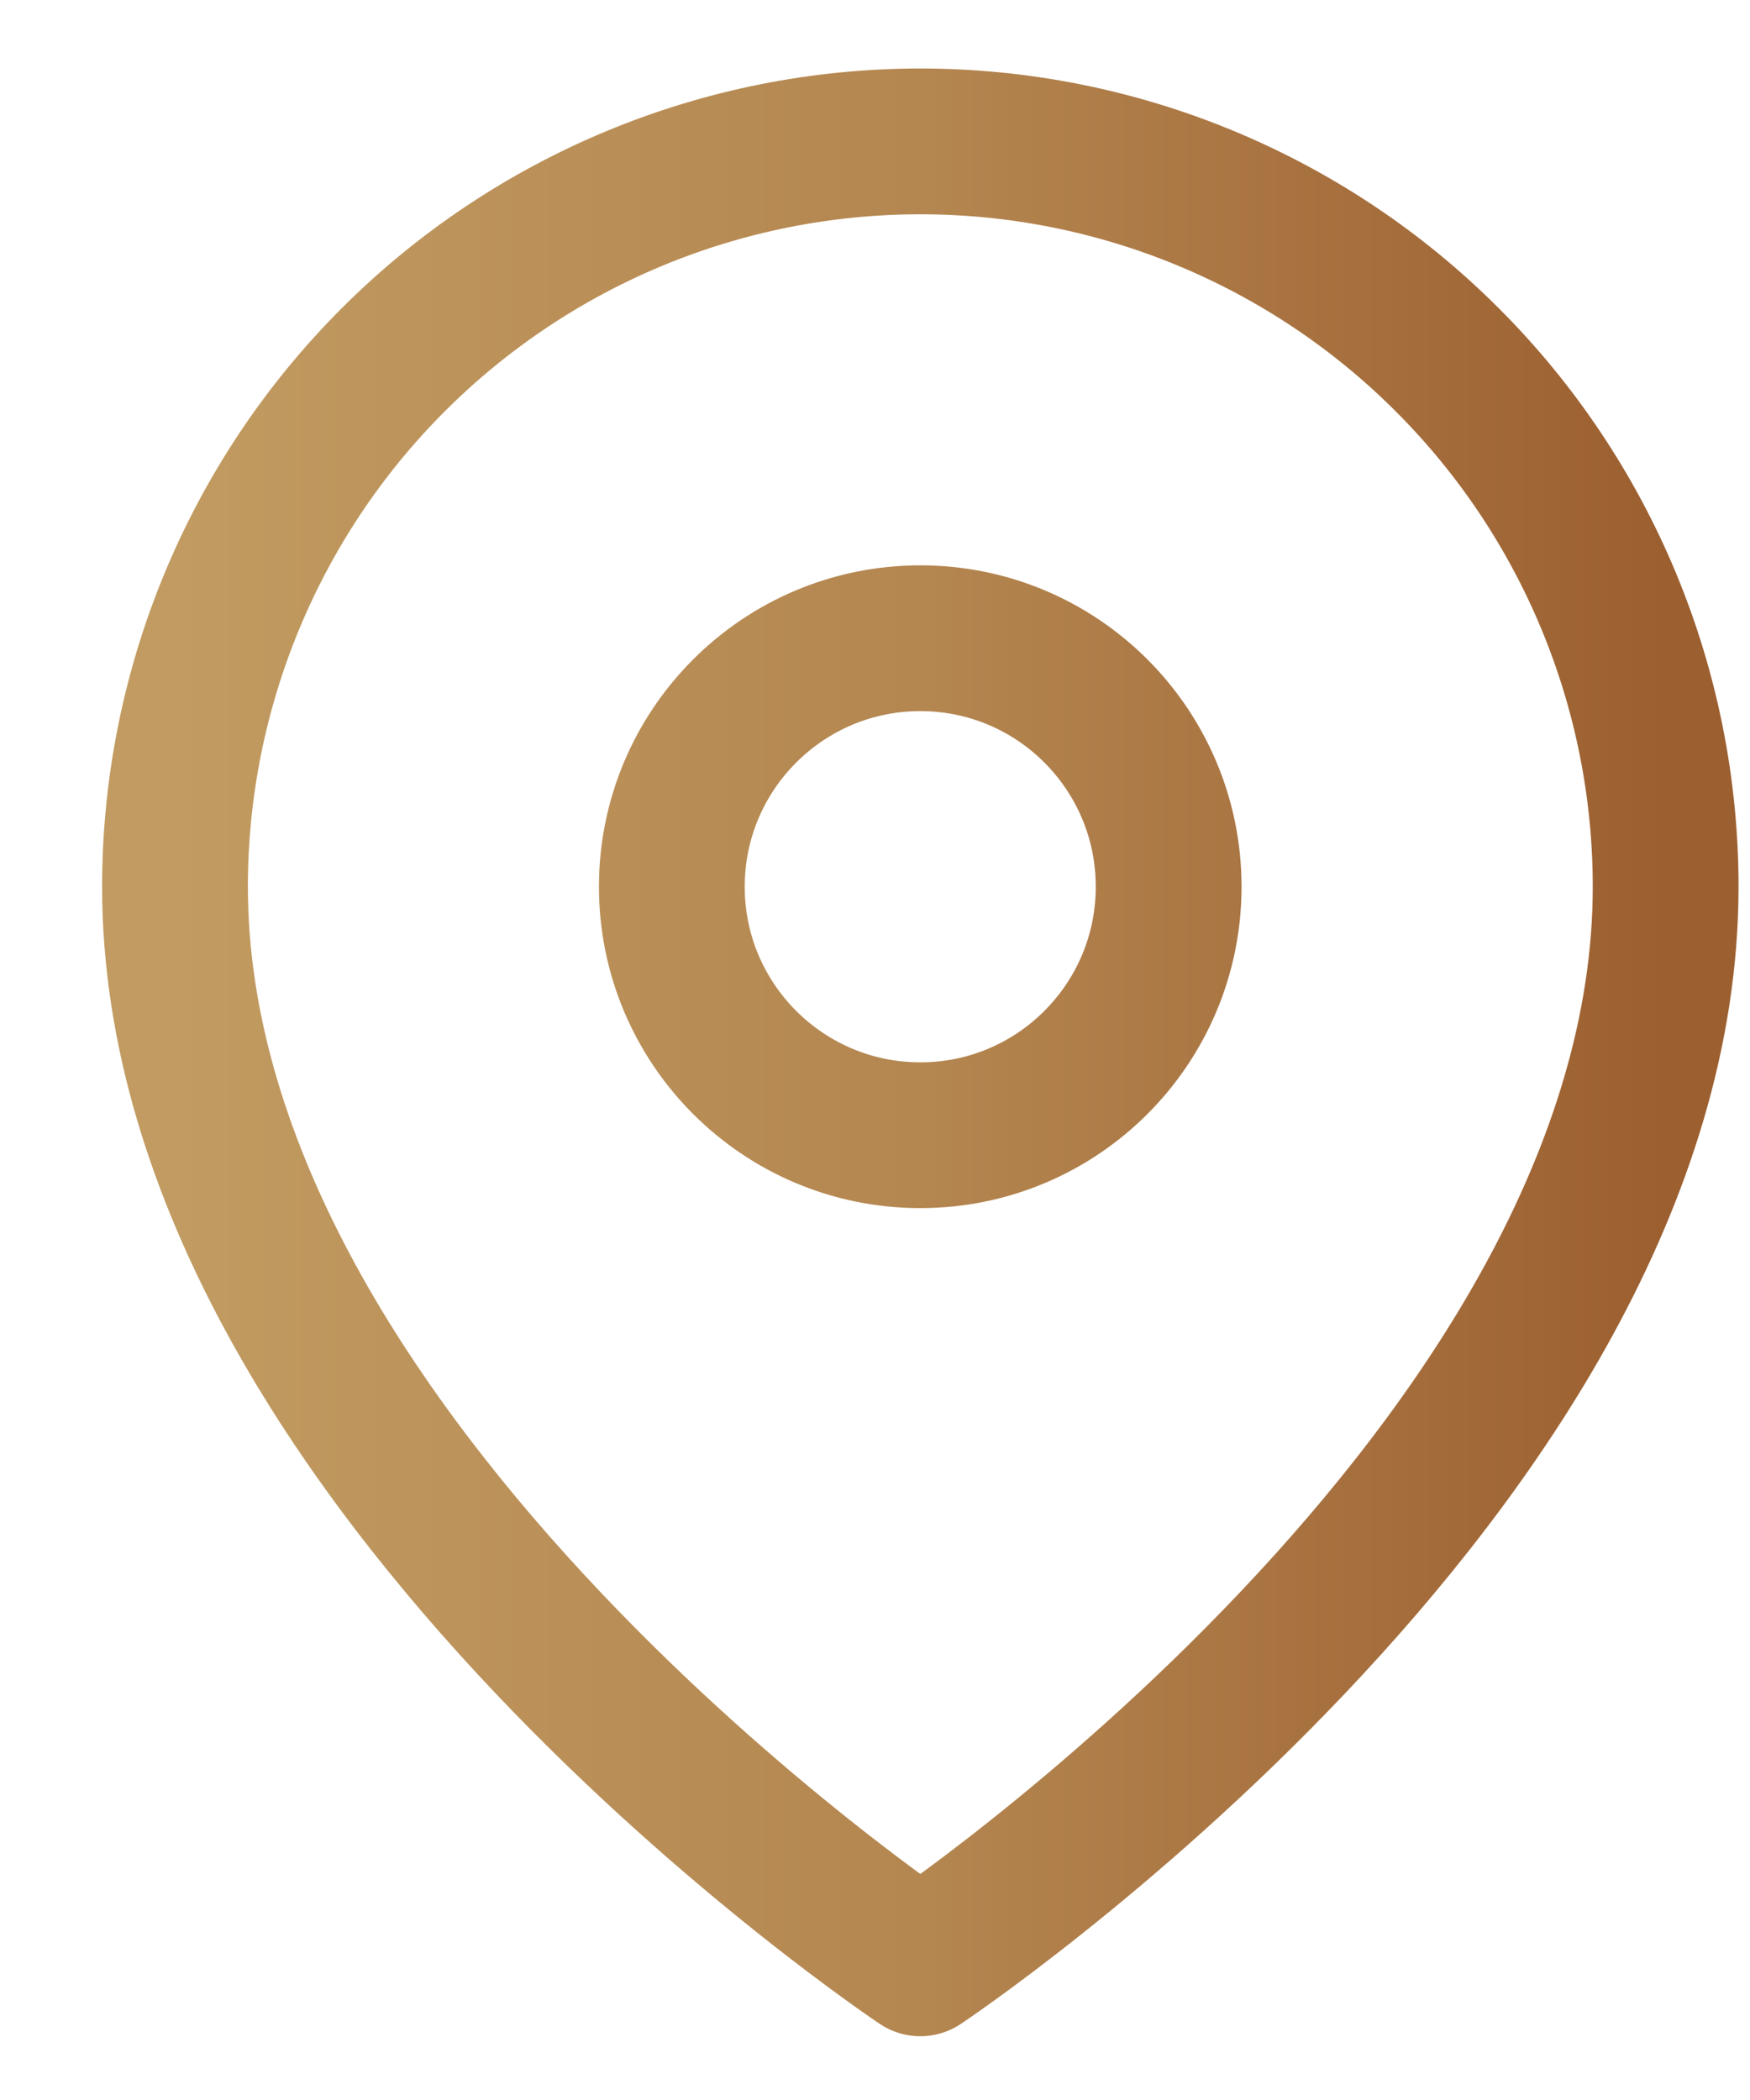 <svg width="10" height="12" viewBox="0 0 10 12" fill="none" xmlns="http://www.w3.org/2000/svg">
<path d="M9.518 5.067C9.518 8.379 5.259 11.219 5.259 11.219C5.259 11.219 1 8.379 1 5.067C1 3.938 1.449 2.854 2.247 2.056C3.046 1.257 4.129 0.808 5.259 0.808C6.388 0.808 7.472 1.257 8.27 2.056C9.069 2.854 9.518 3.938 9.518 5.067Z" stroke="url(#paint0_linear_824_6441)" stroke-width="0.833" stroke-linecap="round" stroke-linejoin="round"/>
<path d="M5.259 6.487C6.043 6.487 6.678 5.851 6.678 5.067C6.678 4.283 6.043 3.647 5.259 3.647C4.475 3.647 3.839 4.283 3.839 5.067C3.839 5.851 4.475 6.487 5.259 6.487Z" stroke="url(#paint1_linear_824_6441)" stroke-width="0.833" stroke-linecap="round" stroke-linejoin="round"/>
<defs>
<linearGradient id="paint0_linear_824_6441" x1="1" y1="0.808" x2="9.518" y2="0.808" gradientUnits="userSpaceOnUse">
<stop stop-color="#C19B61"/>
<stop offset="0.503" stop-color="#B48650"/>
<stop offset="1" stop-color="#9C5F30"/>
</linearGradient>
<linearGradient id="paint1_linear_824_6441" x1="1" y1="0.808" x2="9.518" y2="0.808" gradientUnits="userSpaceOnUse">
<stop stop-color="#C19B61"/>
<stop offset="0.503" stop-color="#B48650"/>
<stop offset="1" stop-color="#9C5F30"/>
</linearGradient>
</defs>
</svg>
